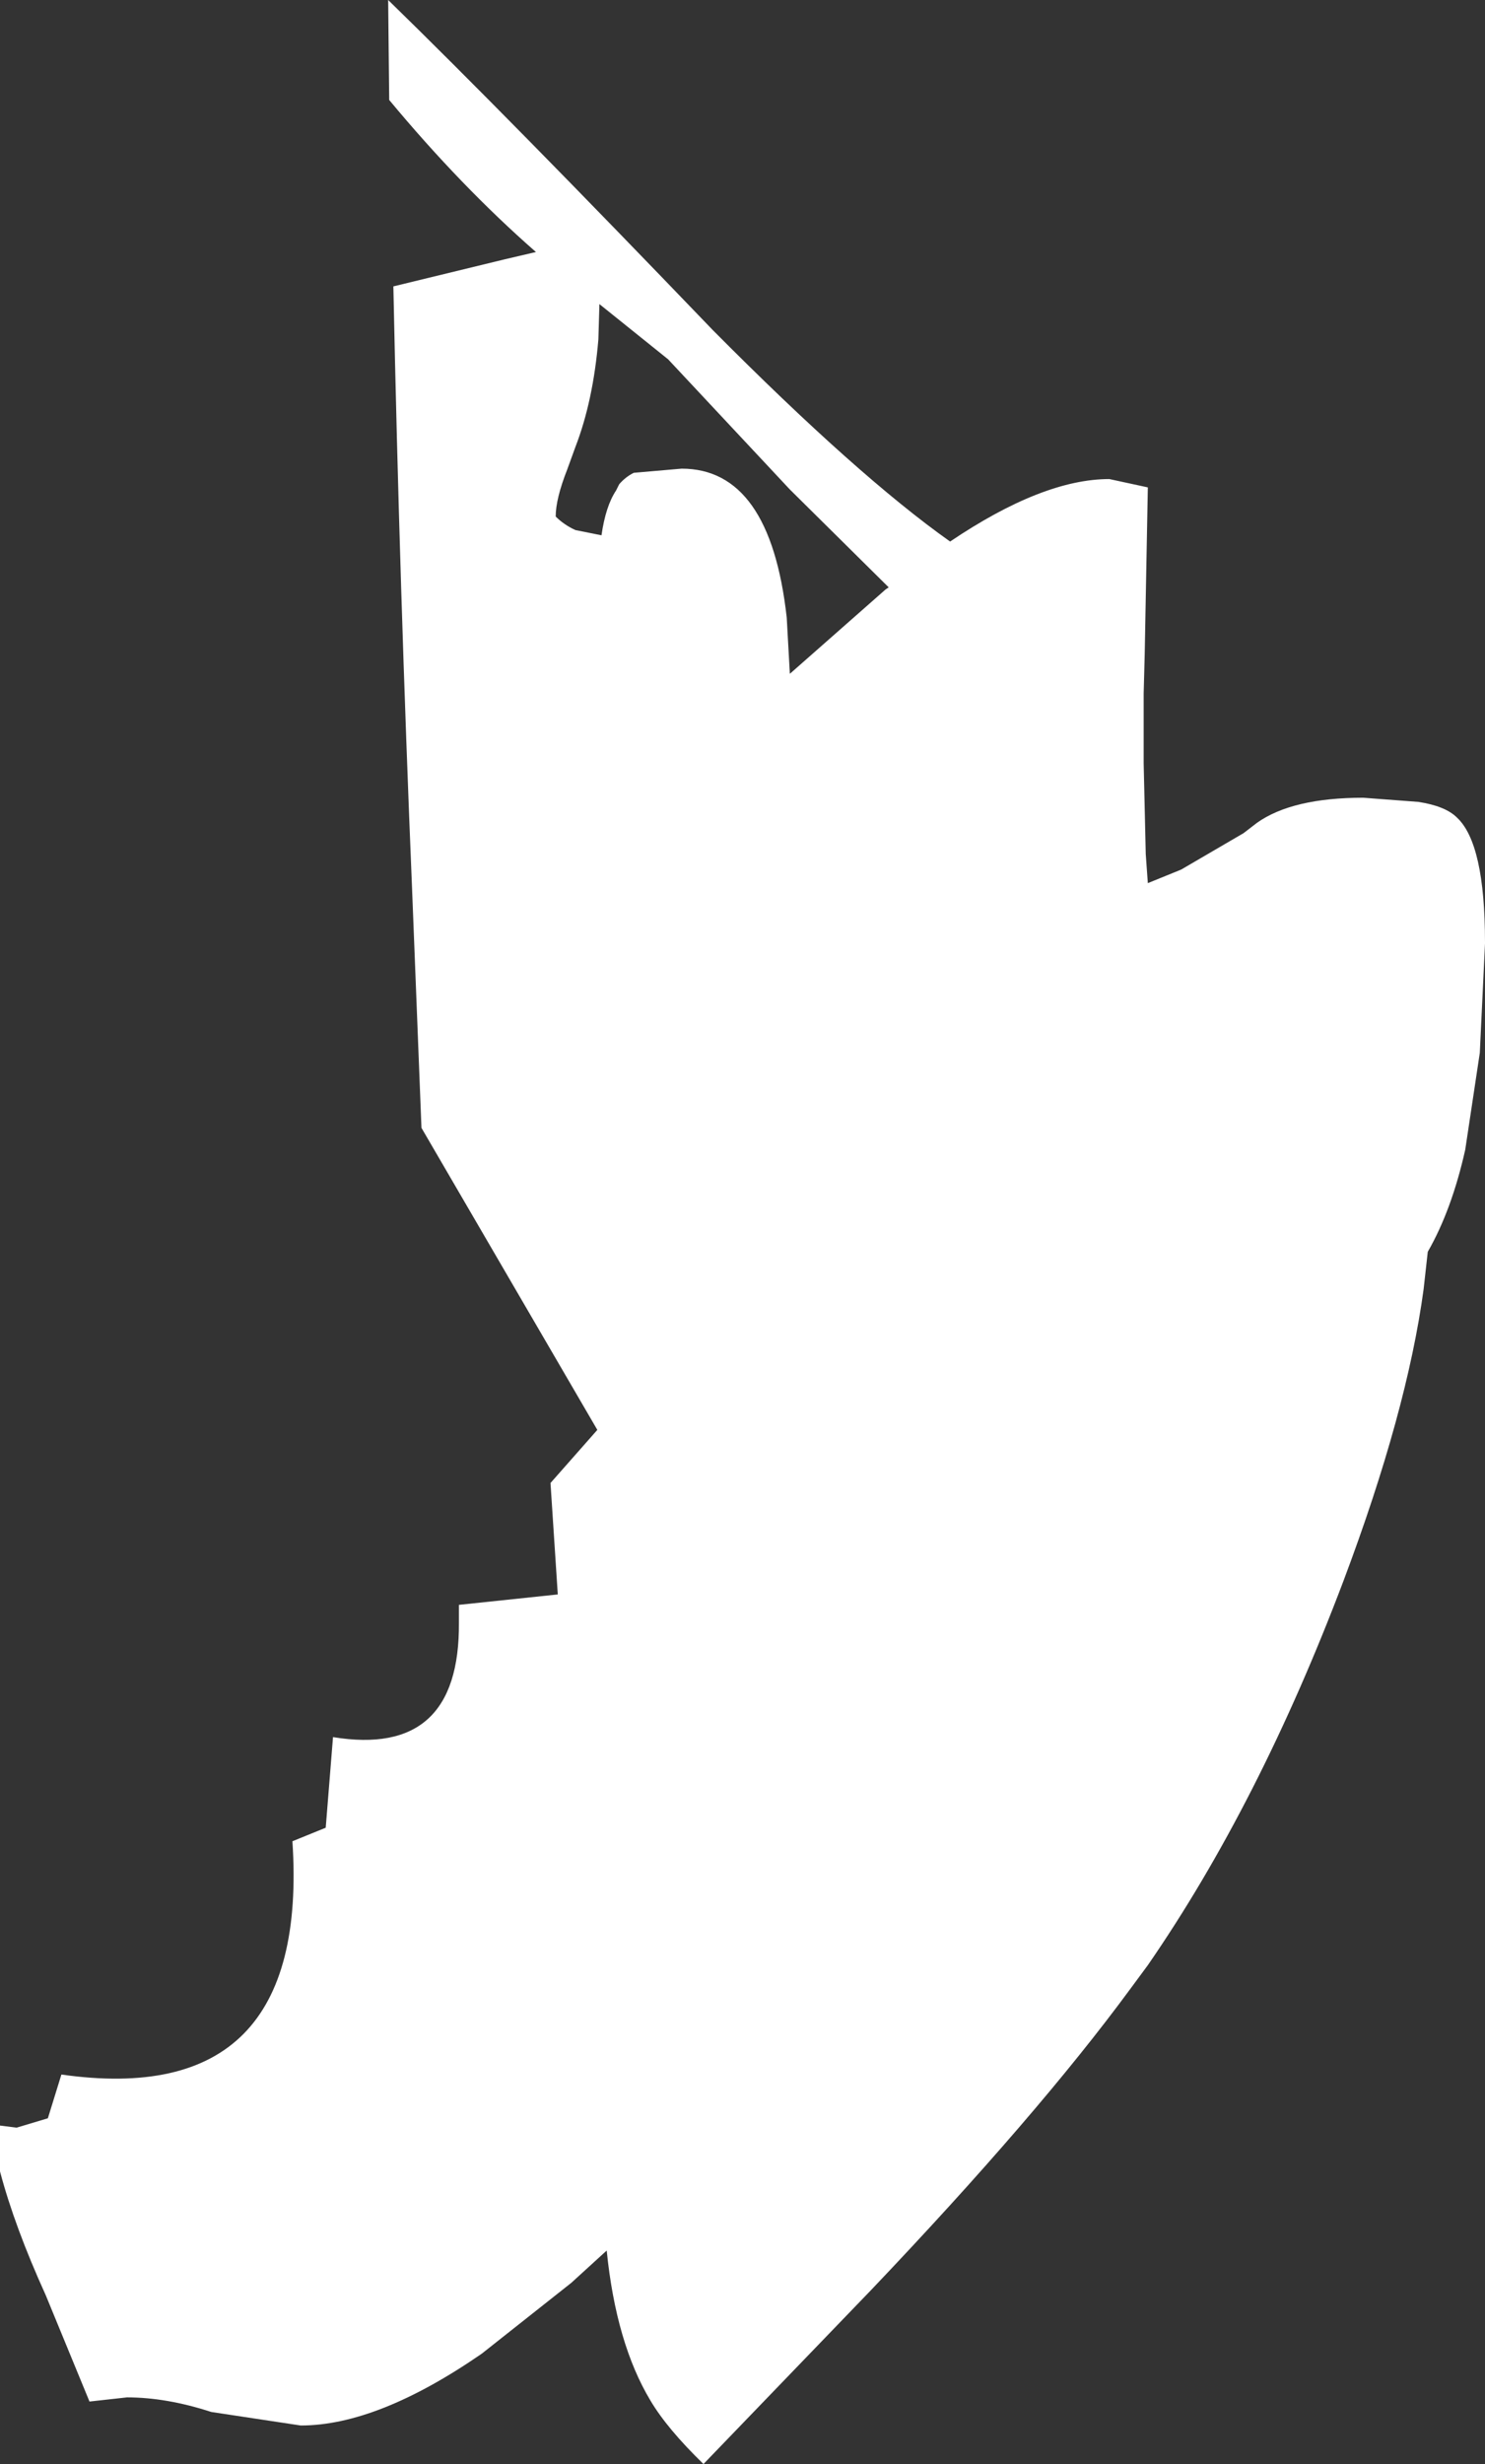 <?xml version="1.0" encoding="UTF-8" standalone="no"?>
<svg xmlns:xlink="http://www.w3.org/1999/xlink" height="118.3px" width="71.35px" xmlns="http://www.w3.org/2000/svg">
  <rect width="100%" height="100%" fill="#333333" stroke="none"/>
  <g transform="matrix(1.0, 0.0, 0.0, 1.0, -30.35, -5.0)">
    <path d="M85.5 28.4 L85.35 36.4 85.3 38.3 85.3 41.65 85.4 46.0 85.5 47.4 87.1 46.75 90.1 45.0 90.75 44.5 Q92.45 43.3 95.85 43.3 L98.5 43.5 Q99.8 43.7 100.35 44.25 101.7 45.5 101.7 50.25 L101.7 50.3 101.45 55.55 100.75 60.2 Q100.1 63.1 98.95 65.1 L98.75 66.9 Q97.95 72.8 94.9 80.9 90.85 91.6 85.5 99.35 L84.65 100.5 Q80.2 106.55 72.2 114.95 L64.15 123.3 Q62.4 121.6 61.6 120.25 59.95 117.5 59.5 113.05 L57.8 114.6 53.5 118.0 Q48.5 121.45 44.8 121.45 L40.5 120.8 Q38.35 120.1 36.45 120.1 L34.65 120.3 32.55 115.2 Q31.05 111.9 30.35 109.25 L30.35 107.05 31.15 107.15 32.65 106.7 33.3 104.6 Q45.25 106.3 44.4 93.4 L46.0 92.75 46.35 88.4 Q52.45 89.4 52.4 82.9 L52.4 82.05 57.15 81.55 56.8 76.2 59.05 73.65 50.6 59.15 50.15 47.7 Q49.55 33.25 49.25 18.75 L54.6 17.45 56.1 17.1 Q52.5 13.95 49.05 9.8 L49.0 5.0 Q54.7 10.55 64.6 20.85 71.55 27.85 76.0 31.0 80.45 28.0 83.65 28.0 L85.5 28.4 M59.1 21.3 Q58.85 24.25 58.0 26.45 L57.6 27.55 Q57.05 28.95 57.05 29.8 57.45 30.2 58.0 30.45 L59.25 30.7 Q59.45 29.3 59.95 28.55 L60.1 28.25 Q60.4 27.9 60.8 27.7 L63.1 27.5 Q67.35 27.5 68.15 34.65 L68.3 37.35 72.9 33.3 73.05 33.2 68.3 28.5 62.45 22.25 59.15 19.6 59.1 21.3" fill="#ffffff" fill-rule="evenodd" stroke="none"/>
  </g>
</svg>
